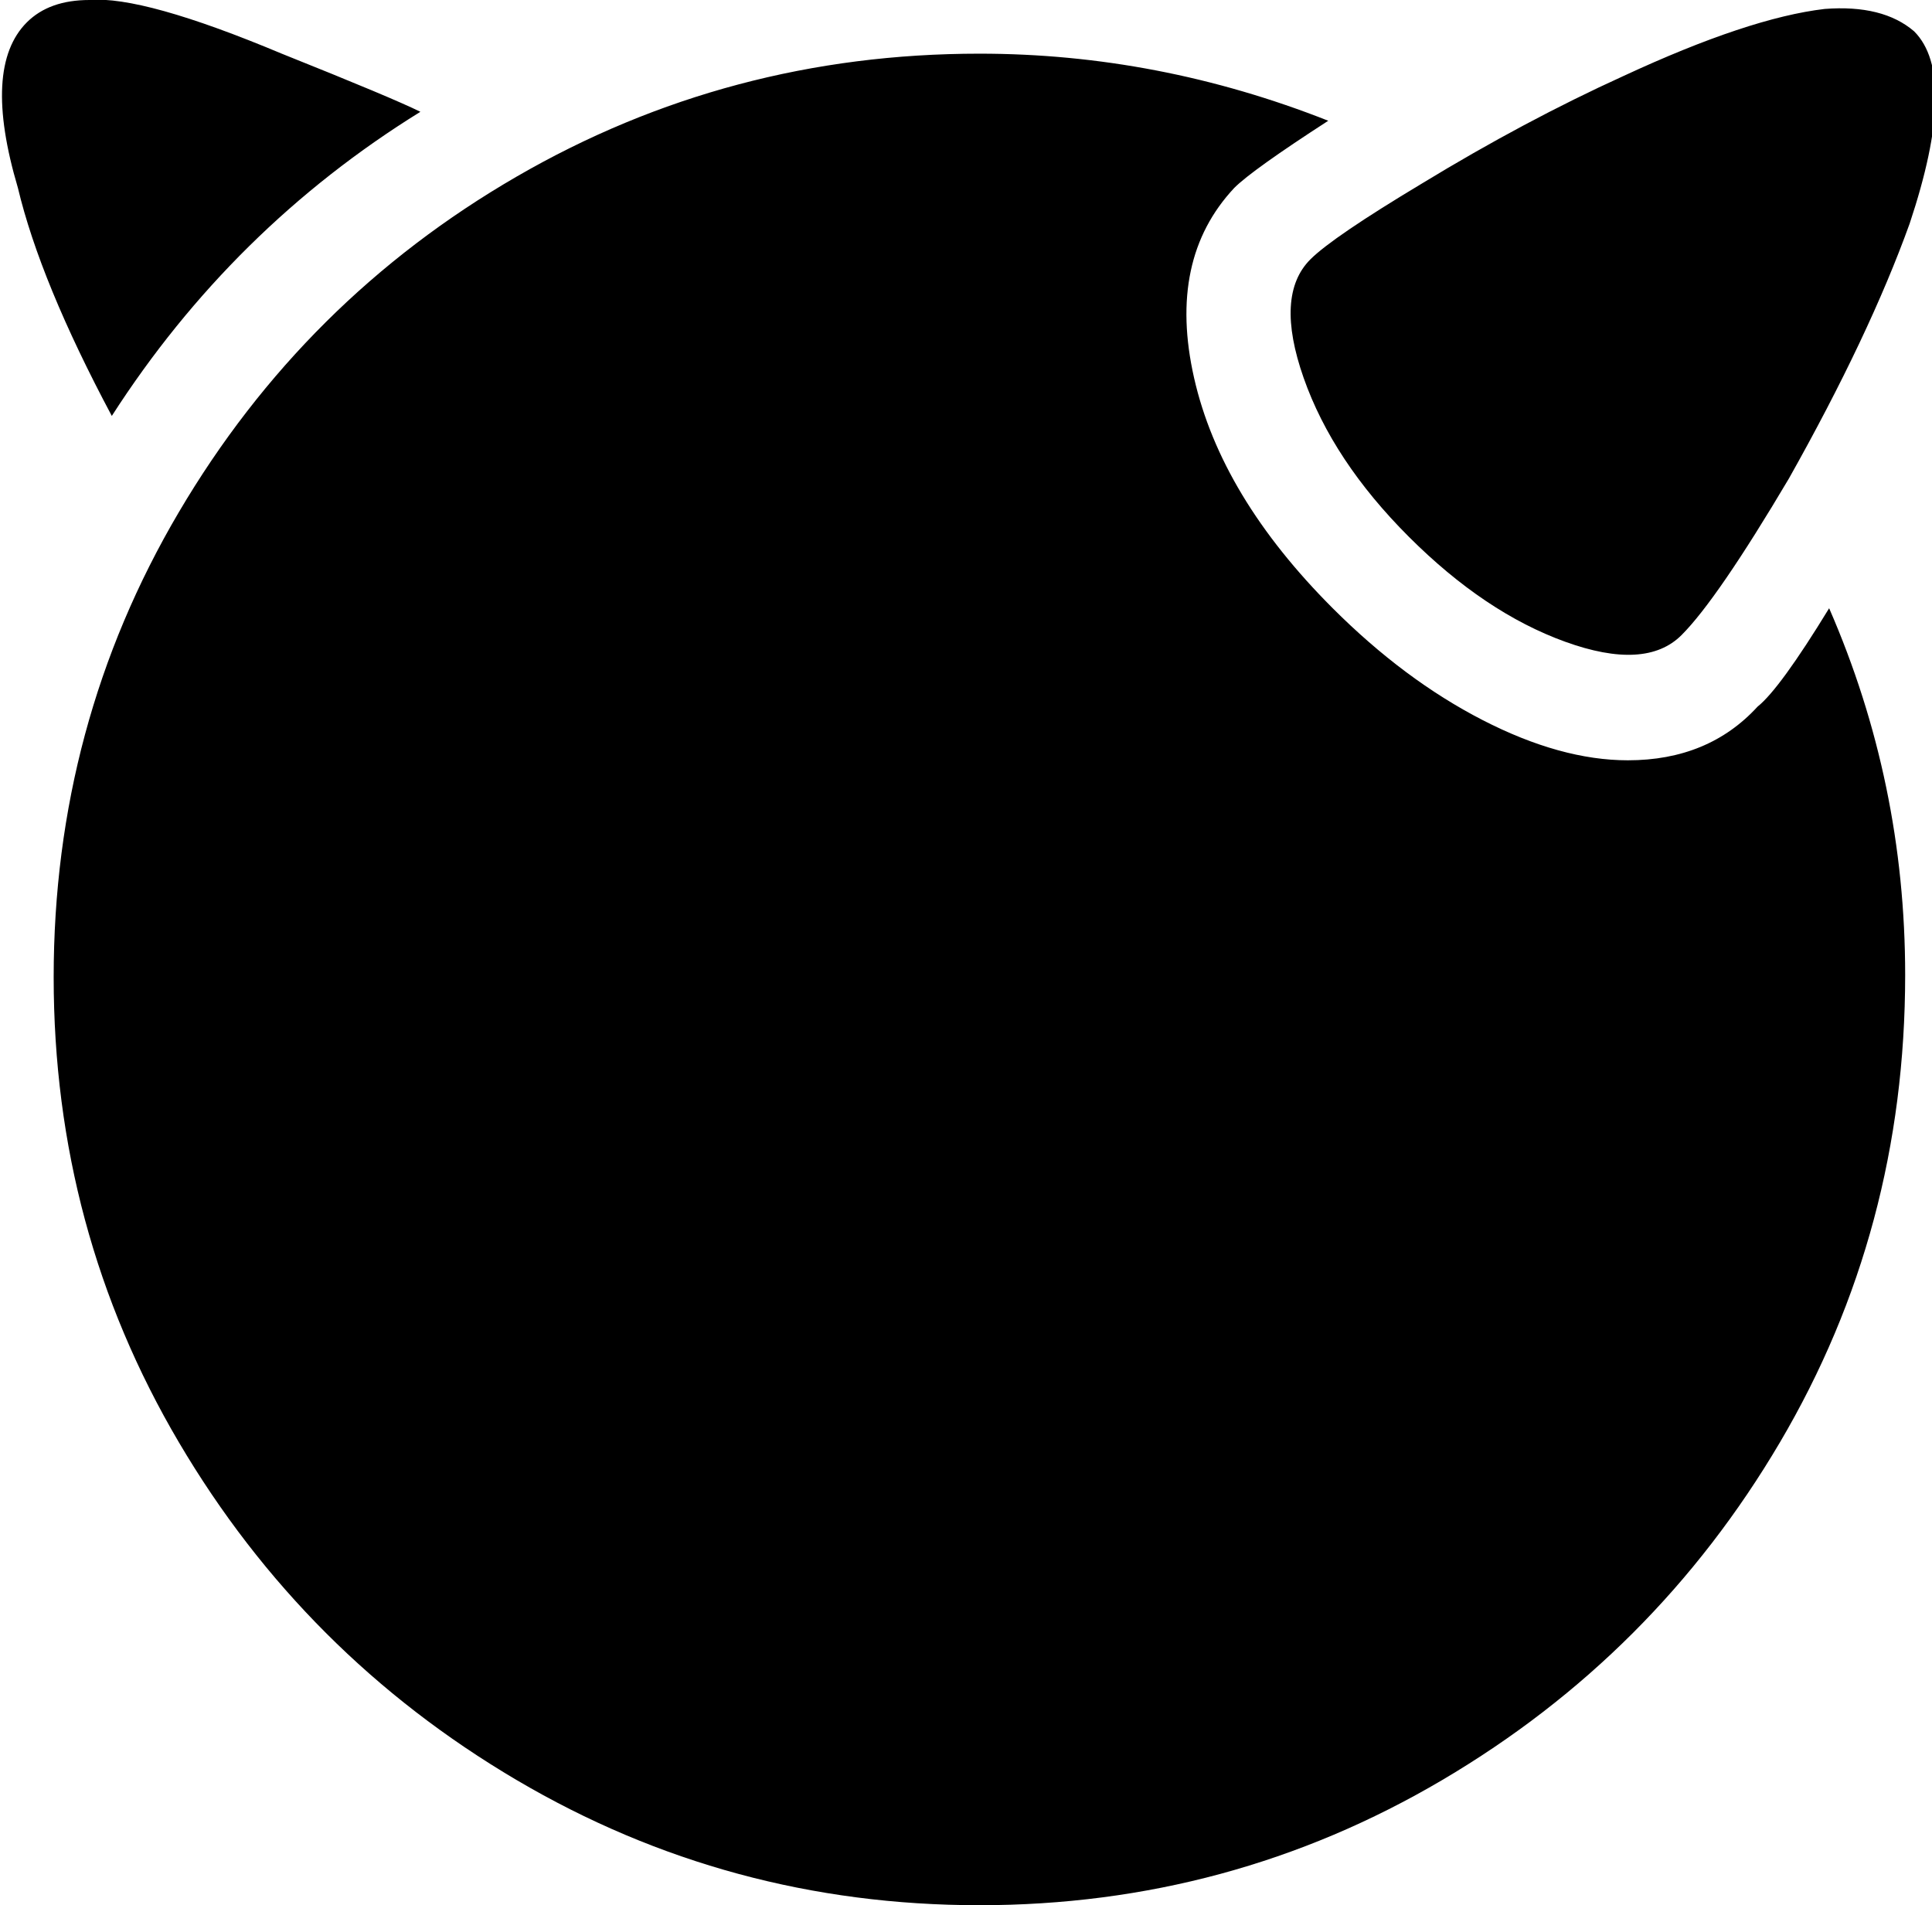 <svg xmlns="http://www.w3.org/2000/svg" viewBox="37 -21 432 426">
      <g transform="scale(1 -1) translate(0 -384)">
        <path d="M57 405Q69 406 100 393Q125 383 131 380Q89 354 62 312Q46 342 41 363Q33 390 43 400Q48 405 57 405ZM445 403Q458 404 465 398Q475 388 464 355Q455 330 437 298Q421 271 413.0 263.0Q405 255 387.0 261.5Q369 268 352.0 285.0Q335 302 328.5 320.5Q322 339 330 347Q335 352 355 364Q378 378 400 388Q428 401 445 403ZM256 393Q296 393 334 378Q317 367 313 363Q298 347 304.0 320.5Q310 294 335 269Q351 253 368.5 244.0Q386 235 401 235Q419 235 430 247Q435 251 446 269Q463 230 463 187Q463 130 435.0 82.5Q407 35 359.5 7.0Q312 -21 256.0 -21.0Q200 -21 152.5 7.0Q105 35 77.0 82.5Q49 130 49.0 186.5Q49 243 77.0 290.5Q105 338 152.5 365.5Q200 393 256 393Z" />
      </g>
    </svg>